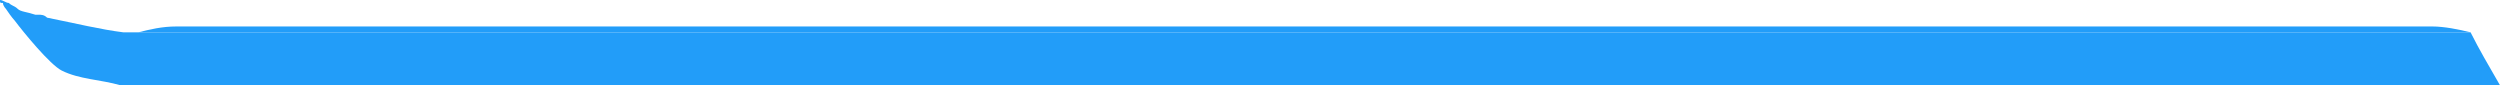 <?xml version="1.0" encoding="utf-8"?>
<!-- Generator: Adobe Illustrator 24.0.1, SVG Export Plug-In . SVG Version: 6.00 Build 0)  -->
<svg version="1.1" baseProfile="tiny" id="Calque_1"
	 xmlns="http://www.w3.org/2000/svg" xmlns:xlink="http://www.w3.org/1999/xlink" x="0px" y="0px" viewBox="0 0 85 2.9"
	 xml:space="preserve">
<g>
	<path fill="#229DF9" d="M85,2.9h-1.8c-25.9,0-51.8,0-77.6,0c-0.5,0-1,0-1.5,0c-0.7-0.2-1.4-0.2-2-0.5C1.7,2.2,0.8,1.1,0.5,0.7l0,0
		l0,0c0,0-0.1-0.1-0.3-0.4c0,0-0.1-0.1-0.1-0.2C0,0.1,0,0.1,0,0c0.1,0,0.2,0.1,0.3,0.1c0.1,0.1,0.2,0.1,0.3,0.2l0,0
		c0.1,0.1,0.3,0.1,0.6,0.2h0.1c0.1,0,0.2,0,0.3,0.1c1,0.2,1.8,0.4,2.6,0.5c0.2,0,0.3,0,0.5,0c0.4,0,0.7,0,1.1,0h77.1
		c0.4,0,0.7,0,1.1,0C84.3,1.7,84.6,2.2,85,2.9z"/>
	<path fill="#229DF9" d="M84,1.1c-0.4,0-0.7,0-1.1,0H5.8c-0.4,0-0.7,0-1.1,0C5.1,1,5.5,0.9,6,0.9c25.6,0,51.2,0,76.7,0
		C83.1,0.9,83.6,1,84,1.1z"/>
</g>
<path fill="#2C4999" d="M5.6,2"/>
</svg>
